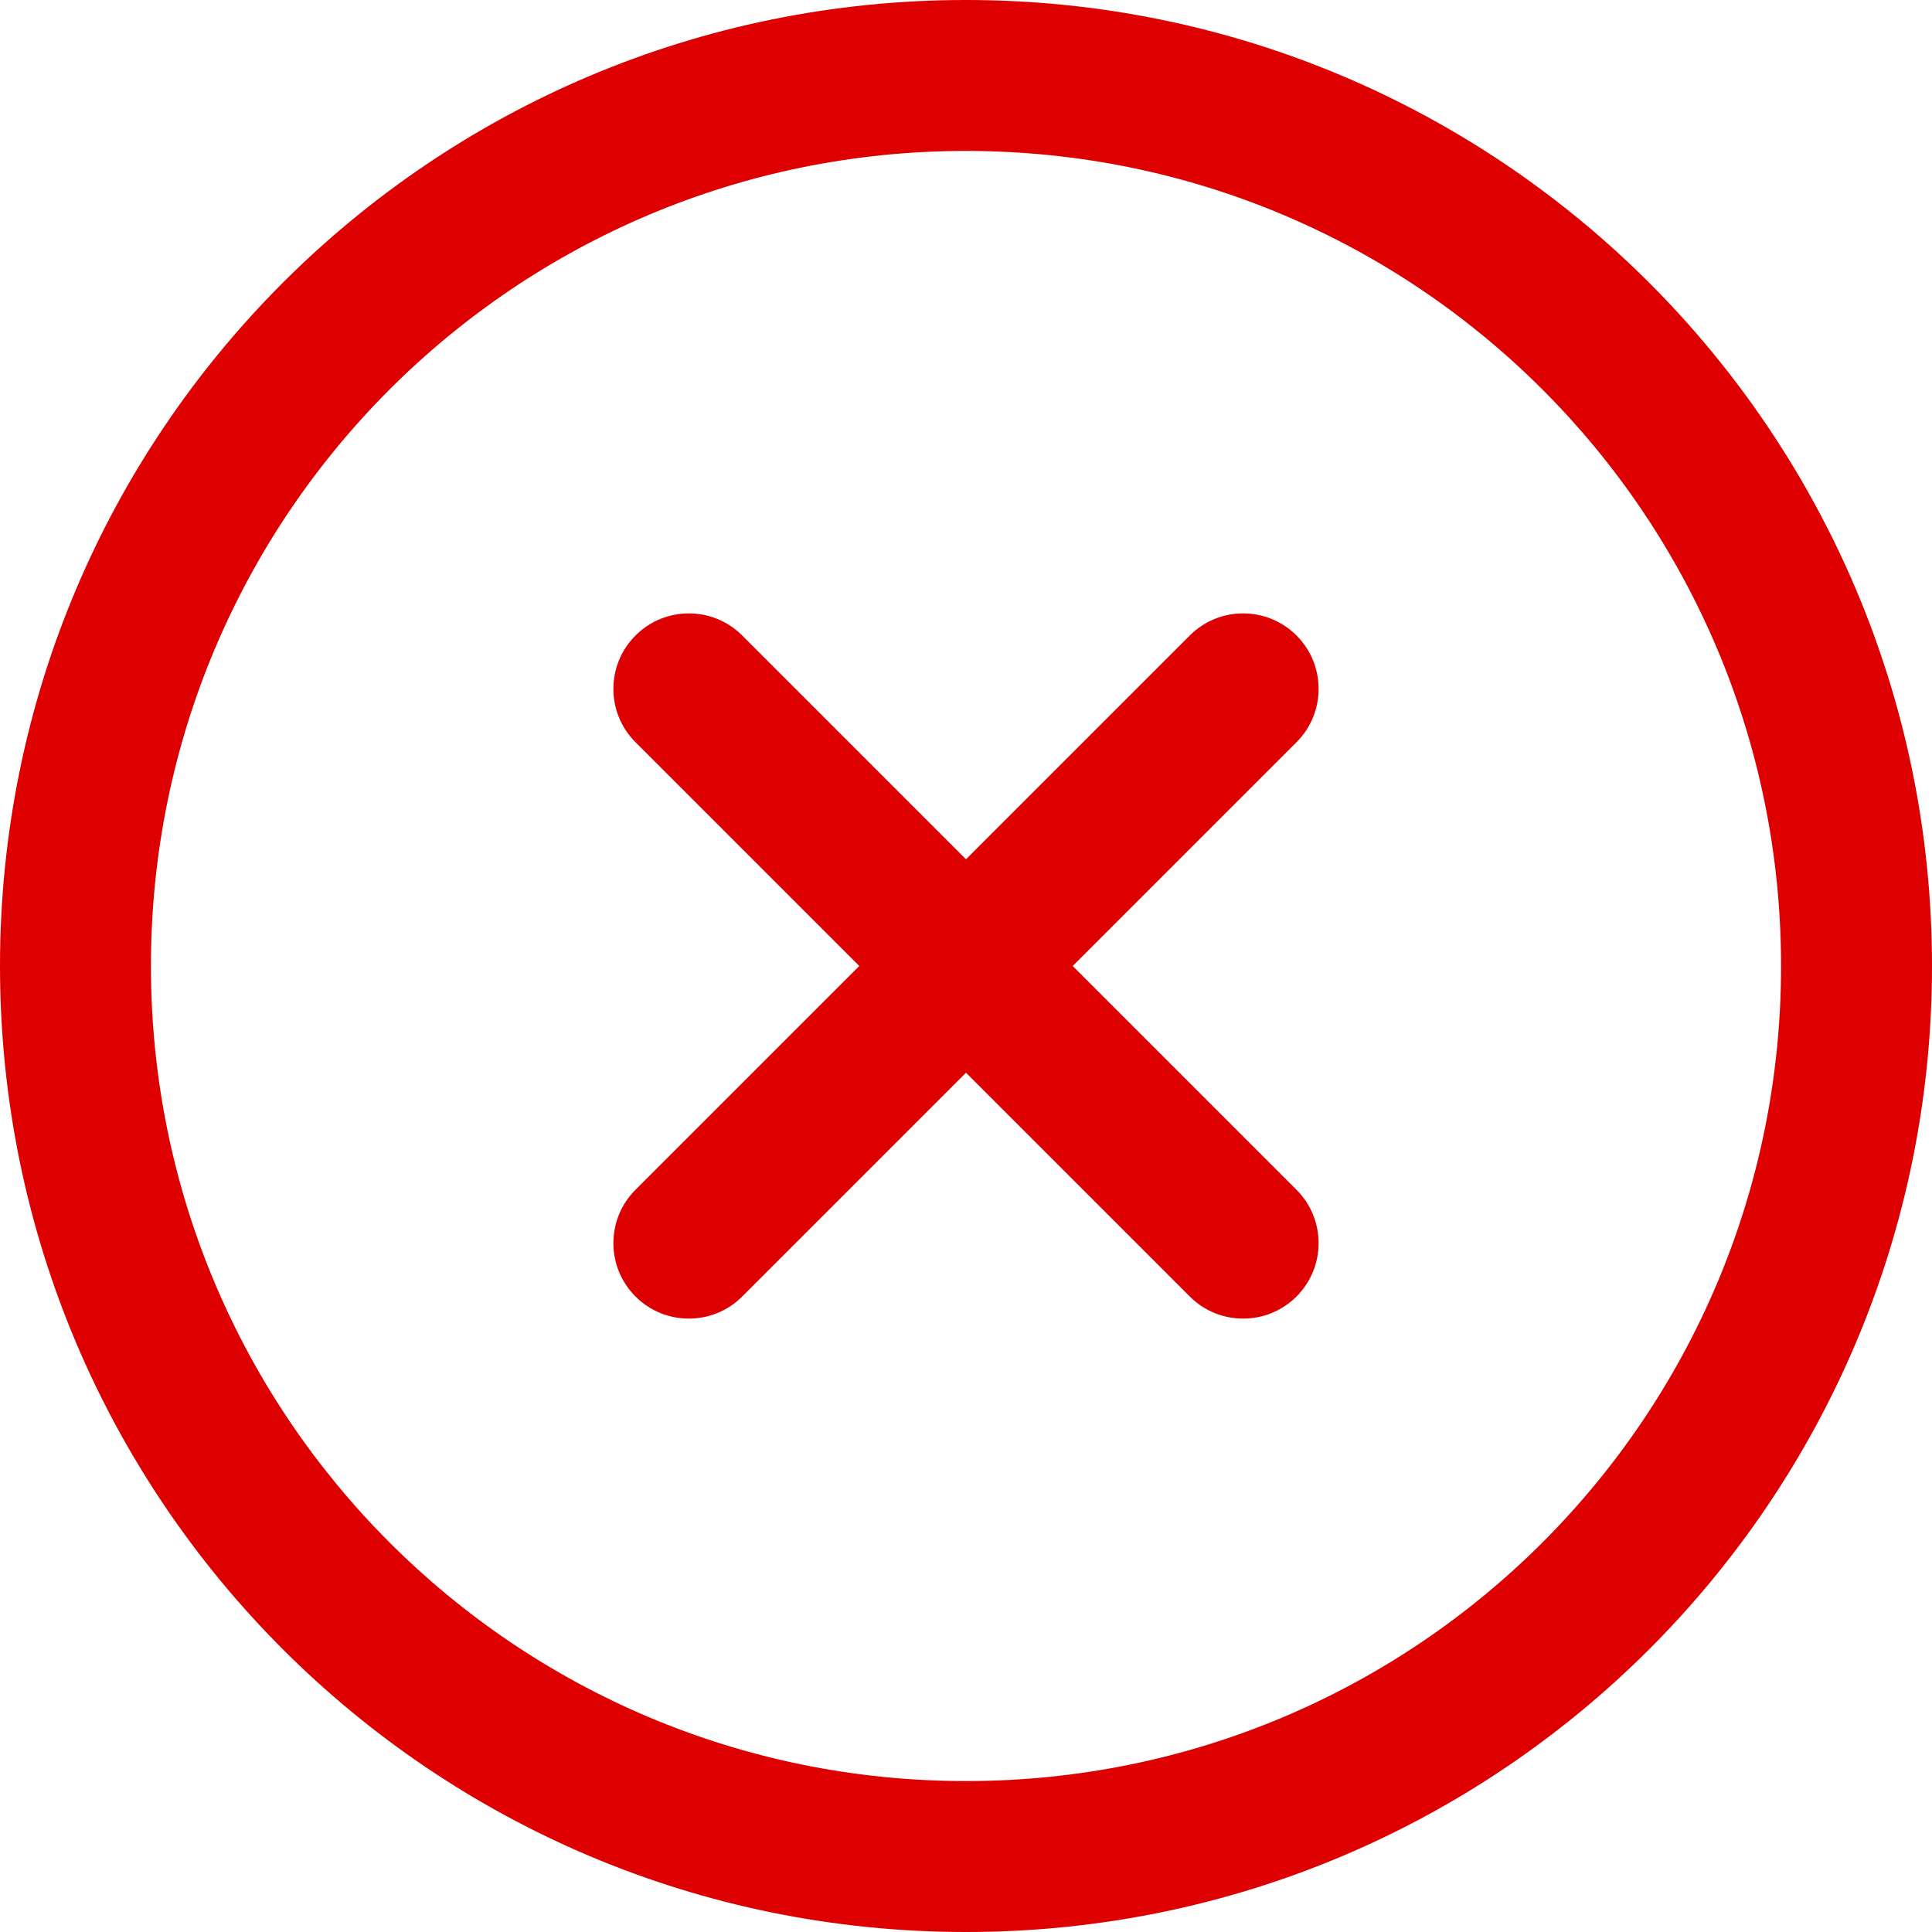 <svg enable-background="new 0 0 512 512" height="512" viewBox="0 0 512 512" width="512" xmlns="http://www.w3.org/2000/svg"><g fill="#de0000"><path d="m256 0c-141.492 0-256 114.497-256 256 0 141.493 114.497 256 256 256 141.492 0 256-114.497 256-256 0-141.493-114.497-256-256-256zm0 472c-119.384 0-216-96.607-216-216 0-119.385 96.607-216 216-216 119.384 0 216 96.607 216 216 0 119.385-96.607 216-216 216z" xmlns="http://www.w3.org/2000/svg"/><path d="m343.586 315.302-59.302-59.302 59.302-59.302c7.81-7.81 7.811-20.473.001-28.284-7.812-7.811-20.475-7.81-28.284 0l-59.303 59.302-59.303-59.302c-7.809-7.811-20.474-7.811-28.284 0s-7.81 20.474.001 28.284l59.302 59.302-59.302 59.302c-7.811 7.811-7.812 20.474-.001 28.284 7.813 7.812 20.476 7.809 28.284 0l59.303-59.302 59.303 59.302c7.808 7.81 20.473 7.811 28.284 0s7.81-20.474-.001-28.284z" xmlns="http://www.w3.org/2000/svg"/></g></svg>